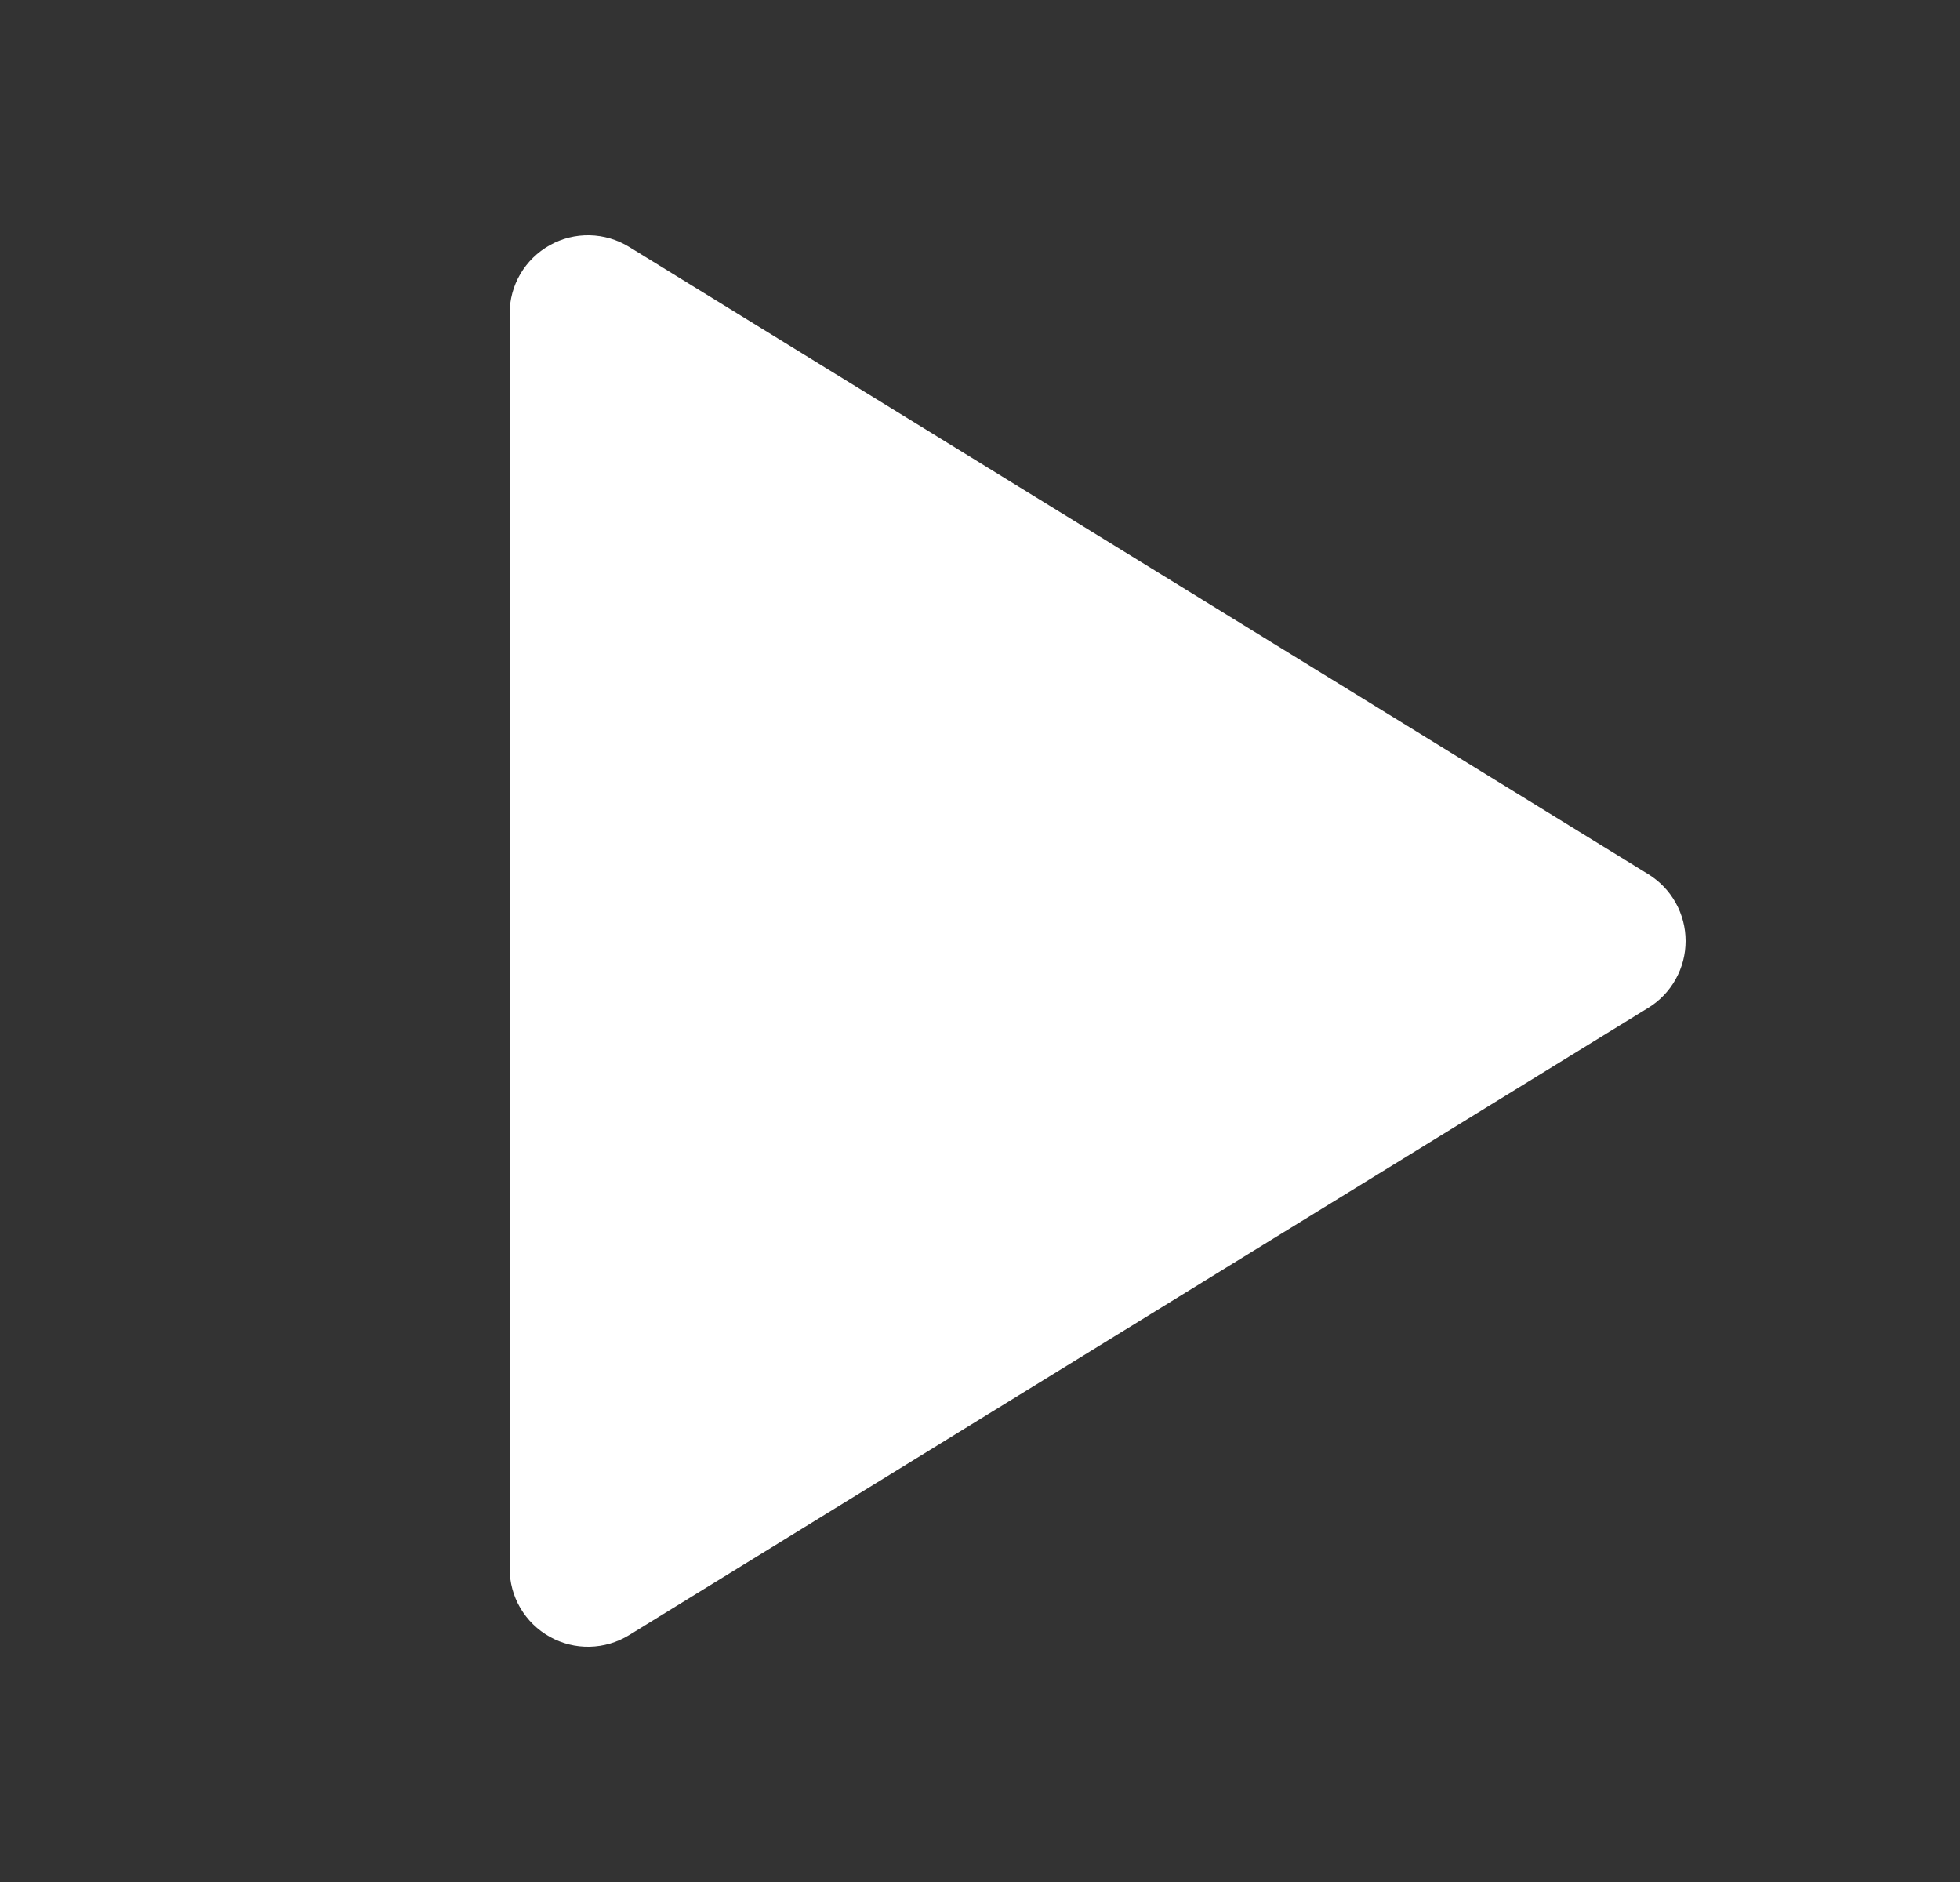 <svg width="25" height="24" viewBox="0 0 25 24" fill="none" xmlns="http://www.w3.org/2000/svg">
<rect x="0" y="0" width="25" height="24" fill="#333333" stroke="none"/>
<g clip-path="url(#clip0_20_292511)">
<path d="M6.5 4V20C6.5 20.178 6.547 20.353 6.637 20.506C6.727 20.66 6.857 20.786 7.012 20.873C7.167 20.96 7.343 21.004 7.521 21C7.699 20.996 7.872 20.945 8.024 20.852L21.024 12.852C21.17 12.763 21.29 12.637 21.373 12.488C21.457 12.339 21.5 12.171 21.5 12C21.5 11.829 21.457 11.661 21.373 11.512C21.29 11.363 21.17 11.238 21.024 11.148L8.024 3.148C7.872 3.055 7.699 3.004 7.521 3C7.343 2.996 7.167 3.04 7.012 3.127C6.857 3.214 6.727 3.34 6.637 3.494C6.547 3.647 6.5 3.822 6.5 4Z" fill="white"/>
</g>
<defs>
<clipPath id="clip0_20_292511">
<rect width="24" height="24" fill="white" transform="translate(0.5)"/>
</clipPath>
</defs>
</svg>
